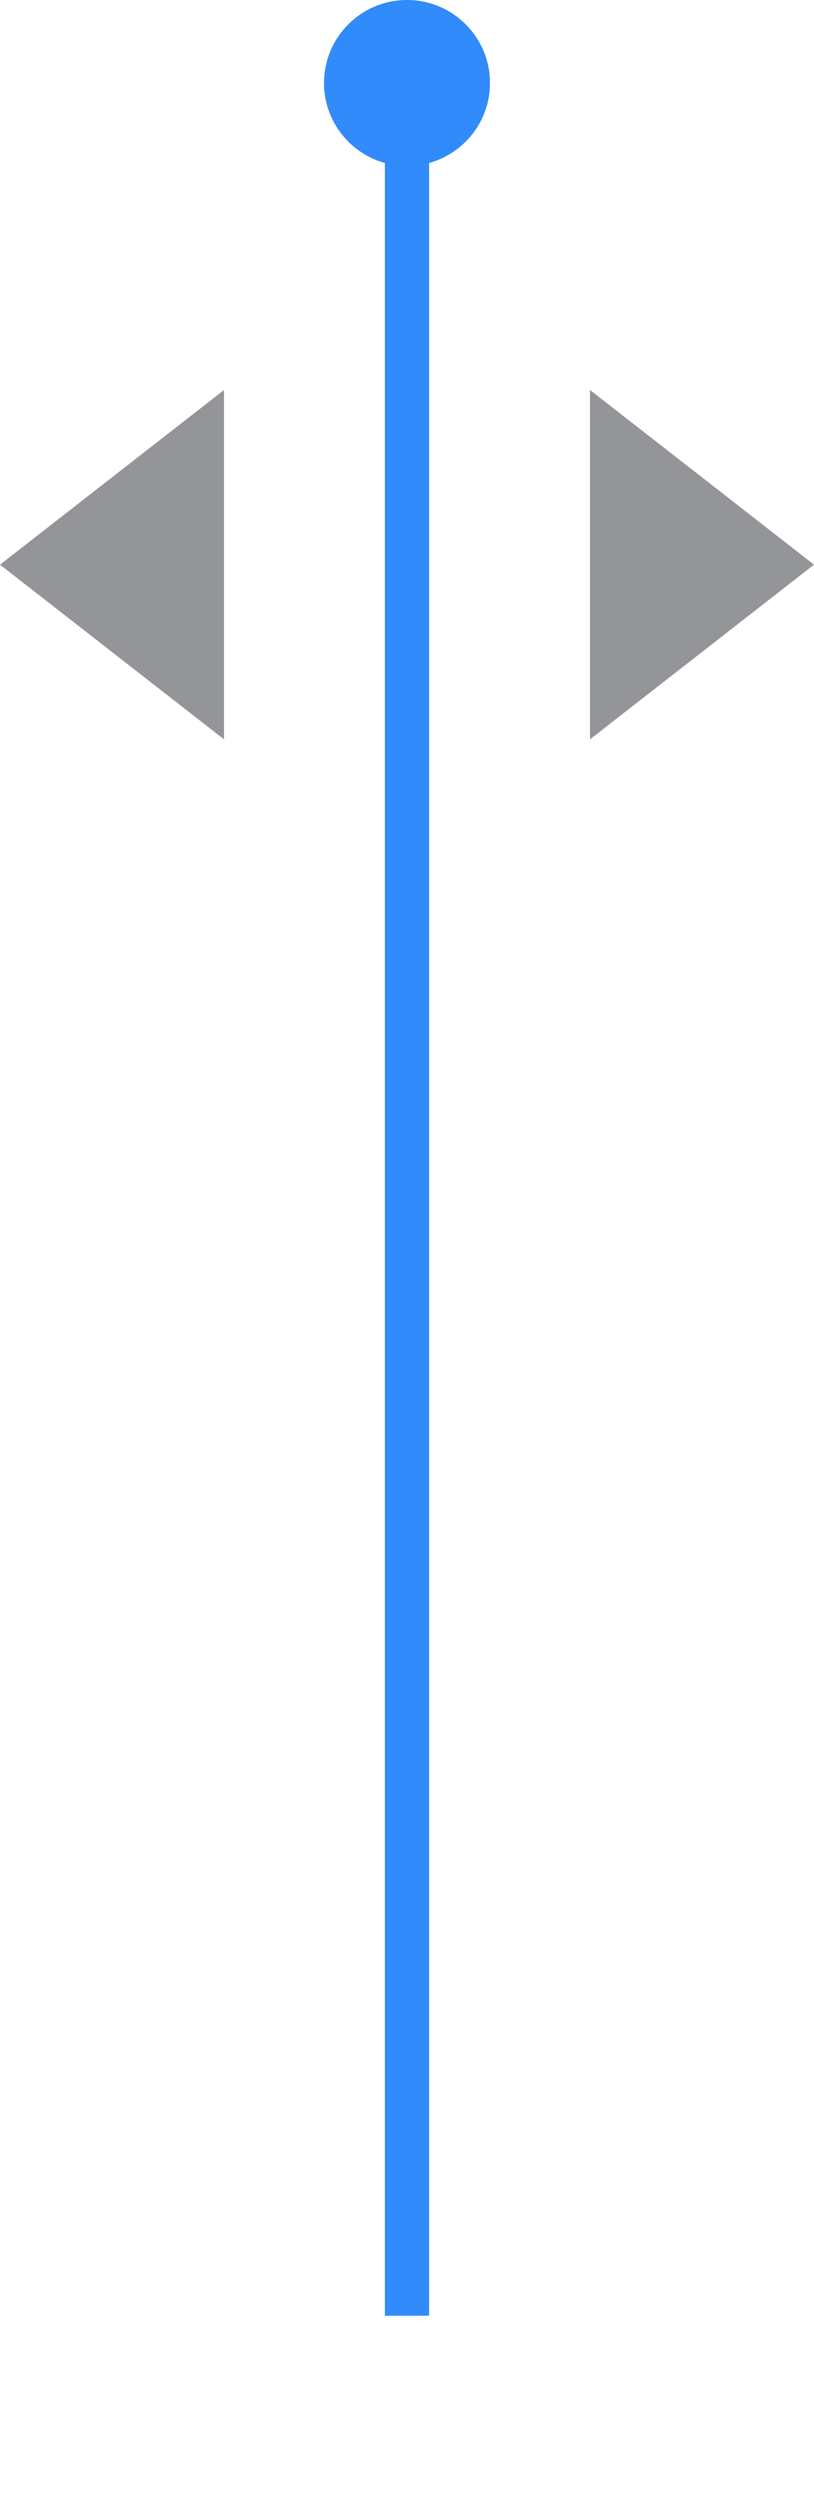 <svg viewBox="0 0 27.594 84.75" xmlns="http://www.w3.org/2000/svg">
<style type="text/css">
	.st0{fill:#939598;}
	.st1{fill:#318BFA;}
	.st2{fill:none;stroke:#318BFA;stroke-width:1.5;stroke-miterlimit:10;}
</style>
	<g>
				<line class="st2" x1="13.797" x2="13.797" y1="78.5" y2="3.75"/>
				<circle class="st1" cx="13.797" cy="2.813" r="2.813"/>
				<polygon class="st0" points="20 19.142 20 13.22 23.797 16.18 27.594 19.142 23.797 22.103 20 25.063"/>
				<polygon class="st0" points="7.594 19.142 7.594 13.221 3.797 16.181 0 19.142 3.797 22.103 7.594 25.063"/>
	</g>
</svg>

